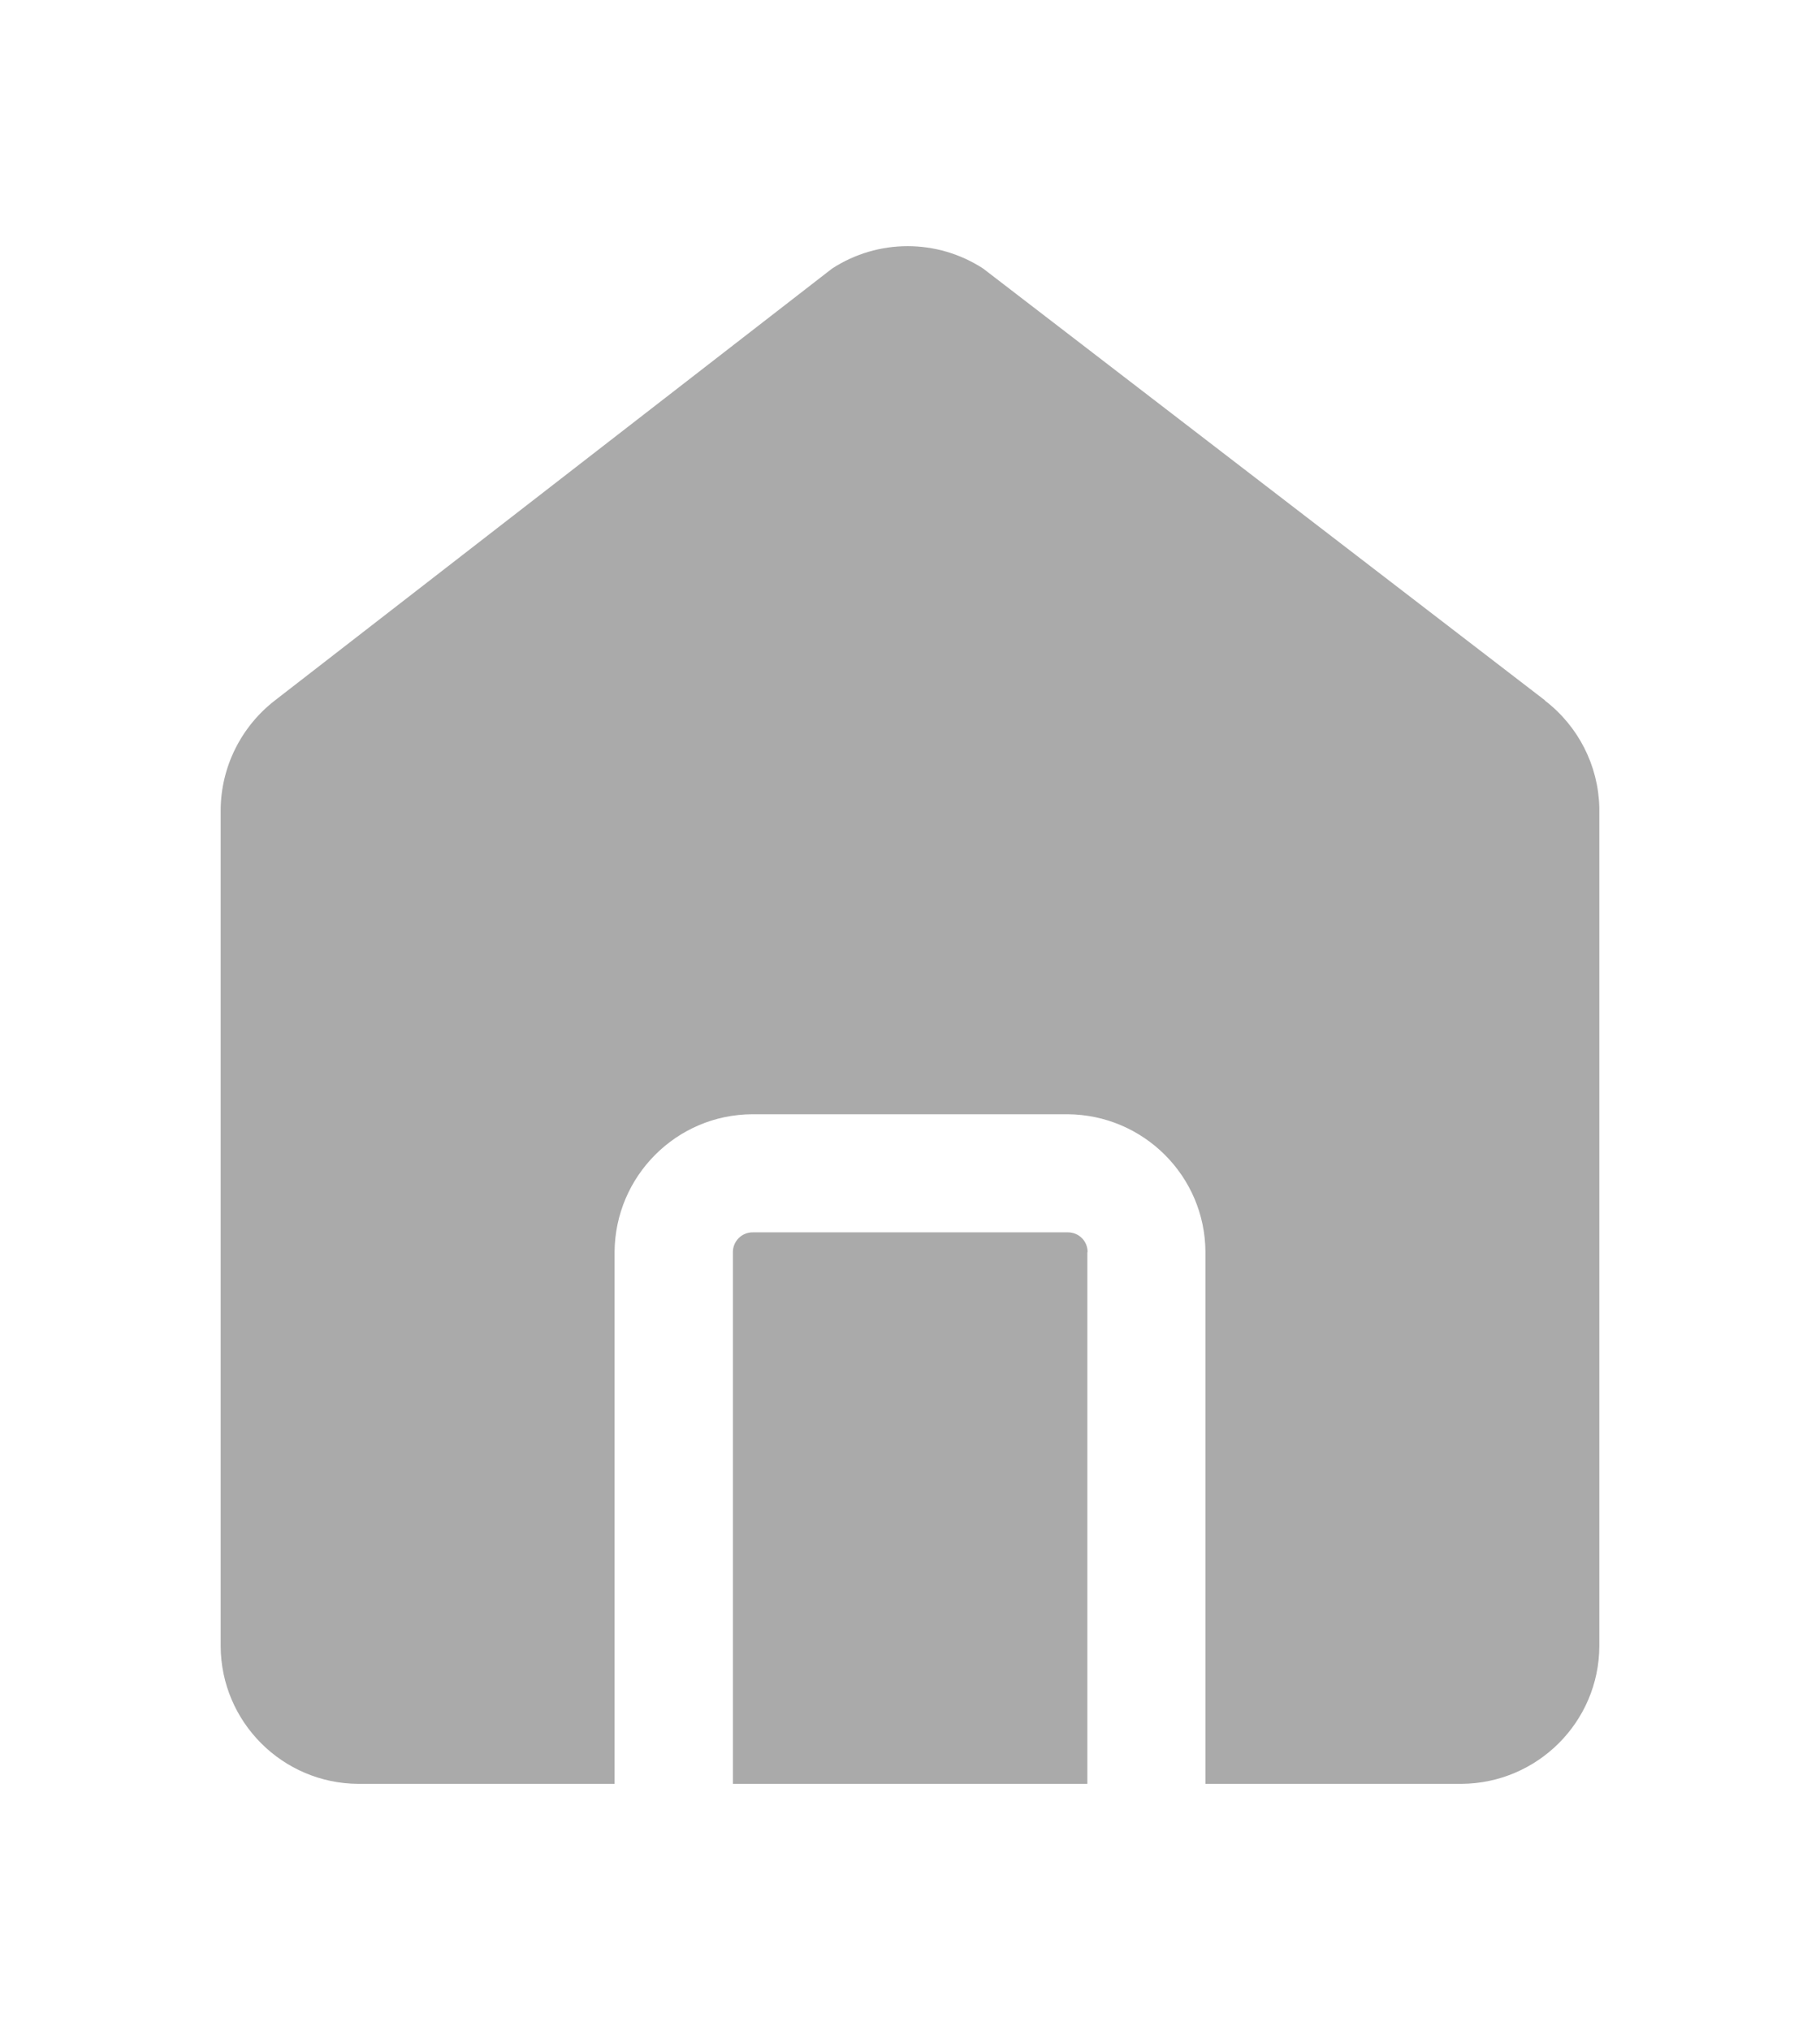 <?xml version="1.0" encoding="UTF-8"?><svg id="Layer_1" xmlns="http://www.w3.org/2000/svg" viewBox="0 0 72.91 81.31"><defs><style>.cls-1{fill:#aaa;}</style></defs><path class="cls-1" d="M43.56,50.15v21.3h-14.2v-21.3c0-.43.35-.79.79-.79h12.63,0c.21,0,.41.08.56.23s.23.35.23.56h0ZM61.89,28.05l-22.5-17.29c-1.84-1.2-4.22-1.2-6.06,0L11.02,28.05c-1.36,1.05-2.17,2.67-2.18,4.39v33.49c.01,3.04,2.48,5.51,5.52,5.52h10.26v-21.3c.02-3.04,2.48-5.51,5.52-5.52h12.63,0c3.04.02,5.51,2.48,5.52,5.52v21.3h10.26c3.04-.02,5.51-2.48,5.52-5.52v-33.58c-.04-1.69-.84-3.26-2.18-4.29h0Z"/></svg>